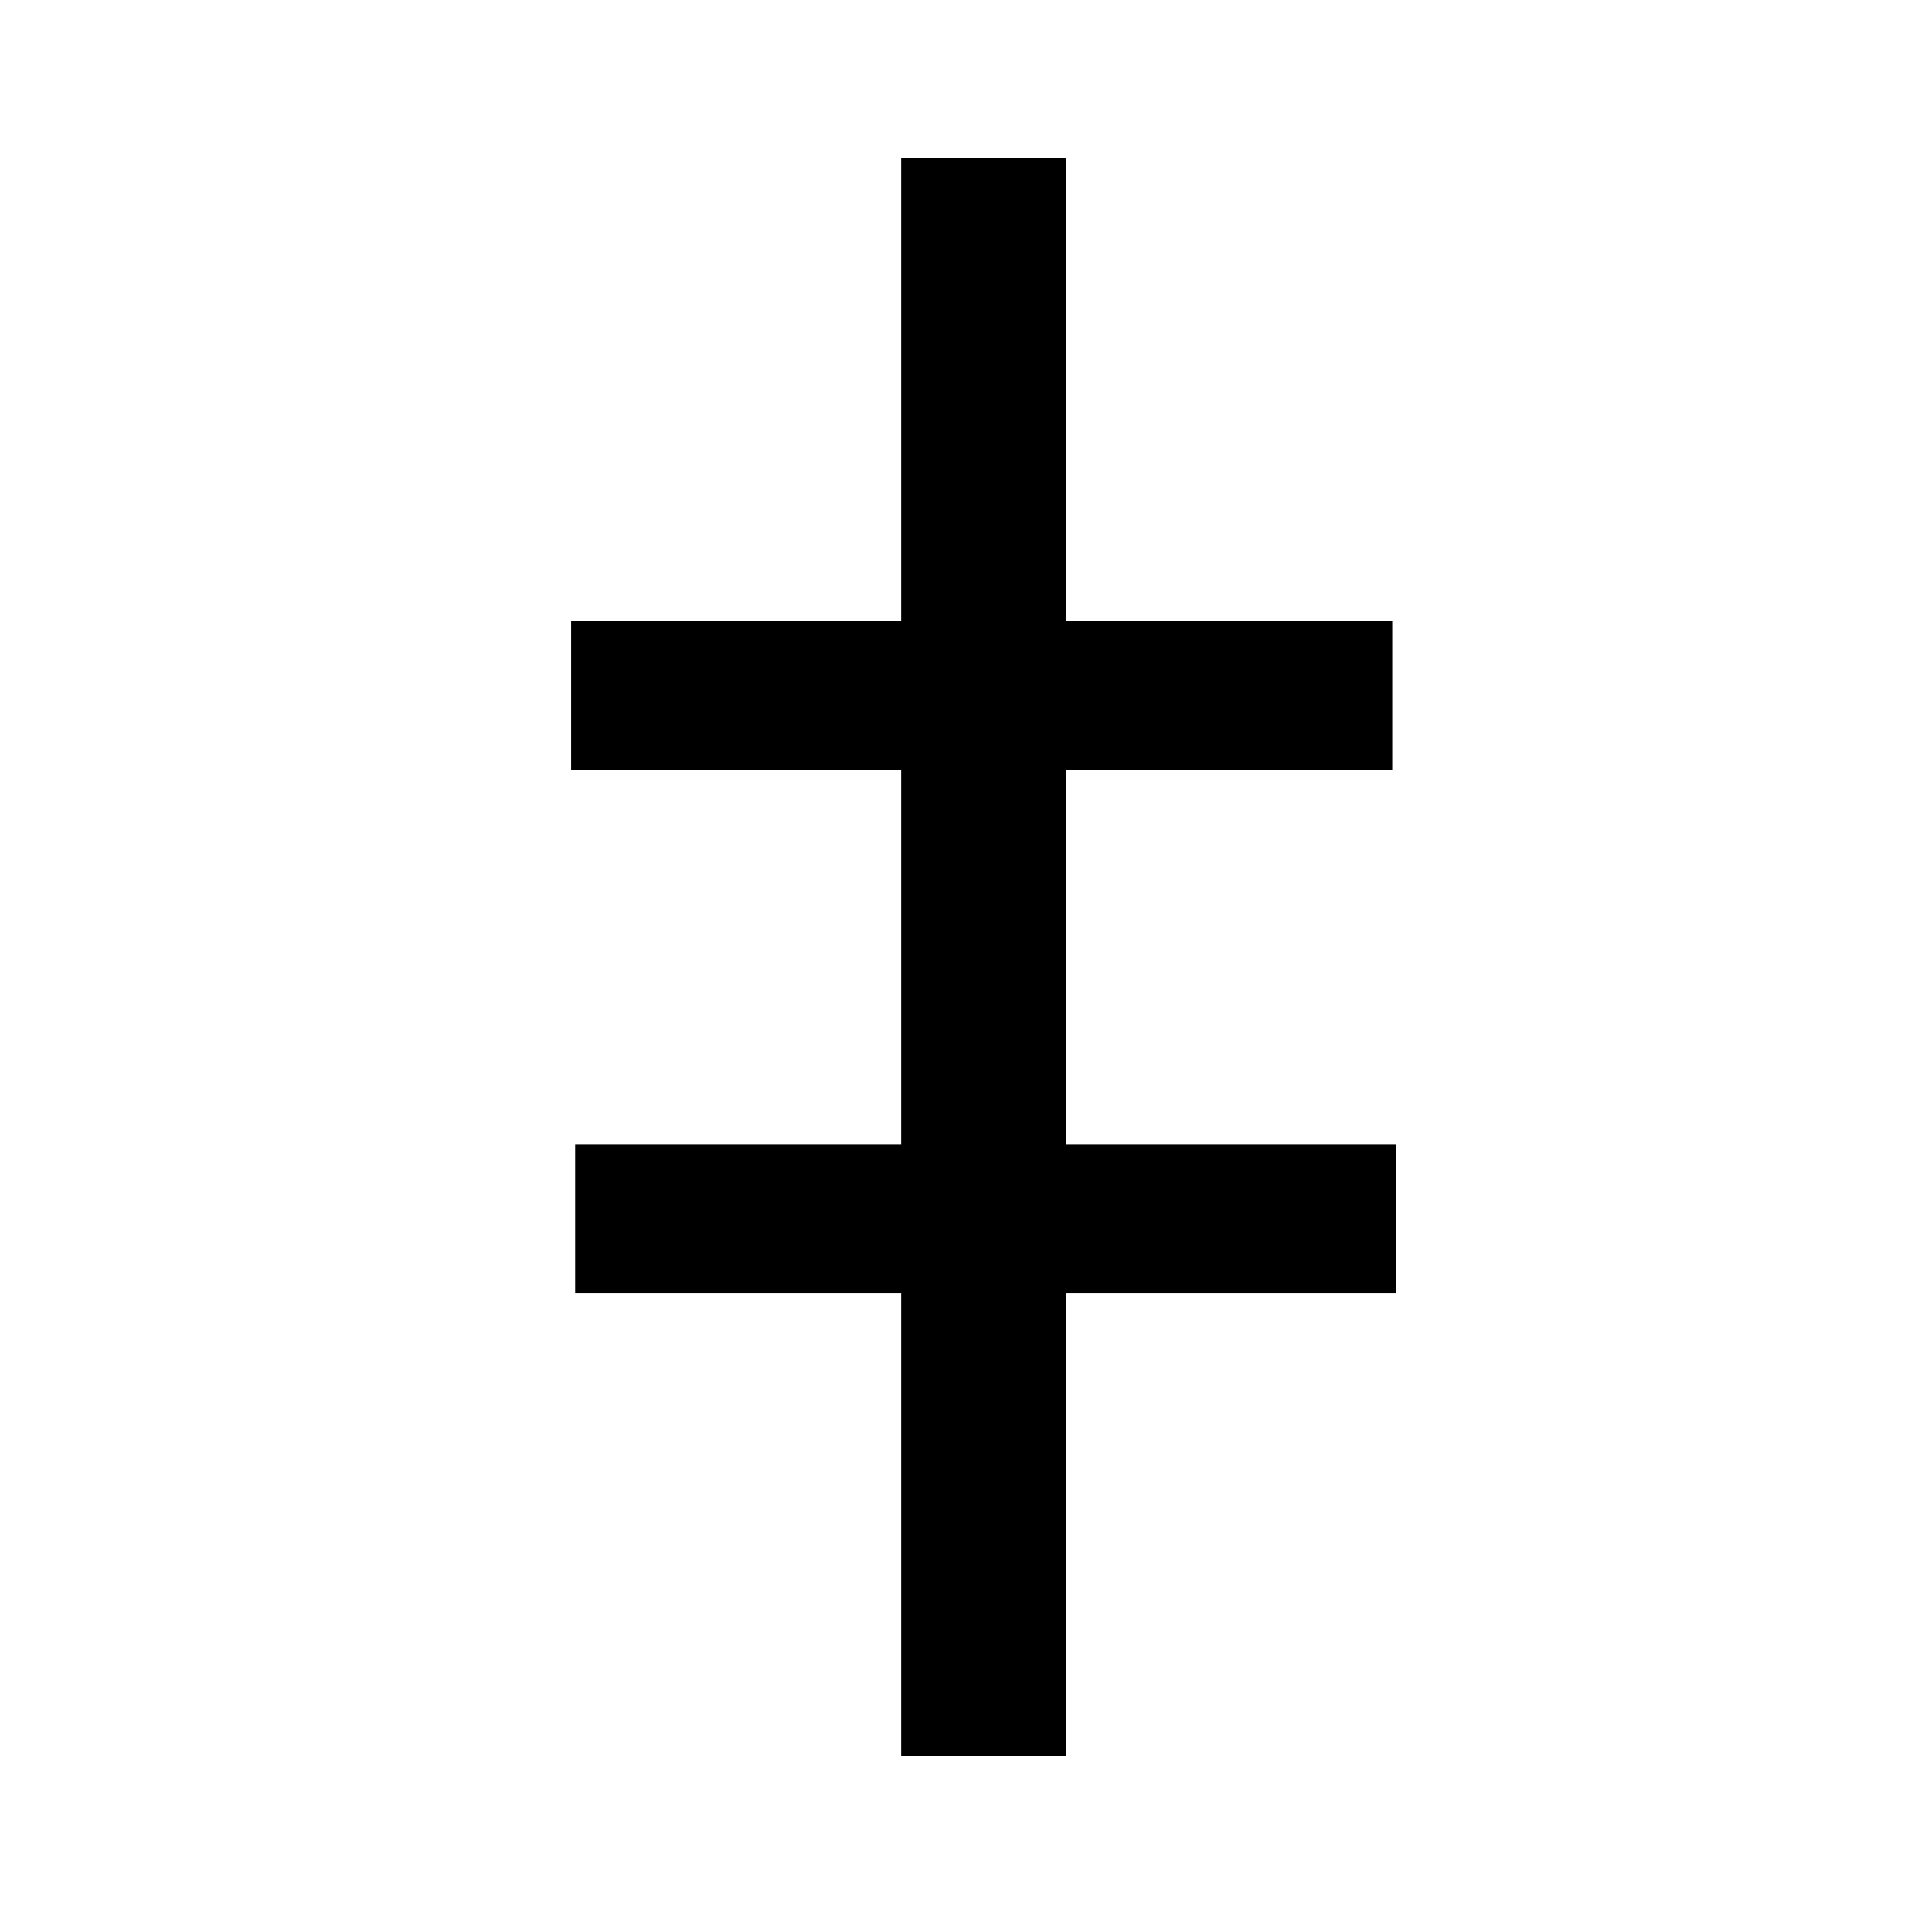 <?xml version="1.0" encoding="UTF-8" standalone="no"?>
<!-- Created with Inkscape (http://www.inkscape.org/) -->

<svg
   width="1024"
   height="1024"
   viewBox="0 0 270.933 270.933"
   version="1.1"
   id="svg1"
   xmlns="http://www.w3.org/2000/svg"
   xmlns:svg="http://www.w3.org/2000/svg">
  <defs
     id="defs1" />
  <g
     id="layer1">
    <path
       style="font-size:282.222px;font-family:'Berkeley Mono Variable';-inkscape-font-specification:'Berkeley Mono Variable';stroke-width:0.265"
       d="M 80.659,160.432 H 195.806 v 20.884 H 80.659 Z M 126.379,22.143 h 23.142 V 246.227 h -23.142 z M 80.095,87.054 H 195.241 V 107.939 H 80.095 Z"
       id="text1"
       aria-label="‡" />
  </g>
</svg>
